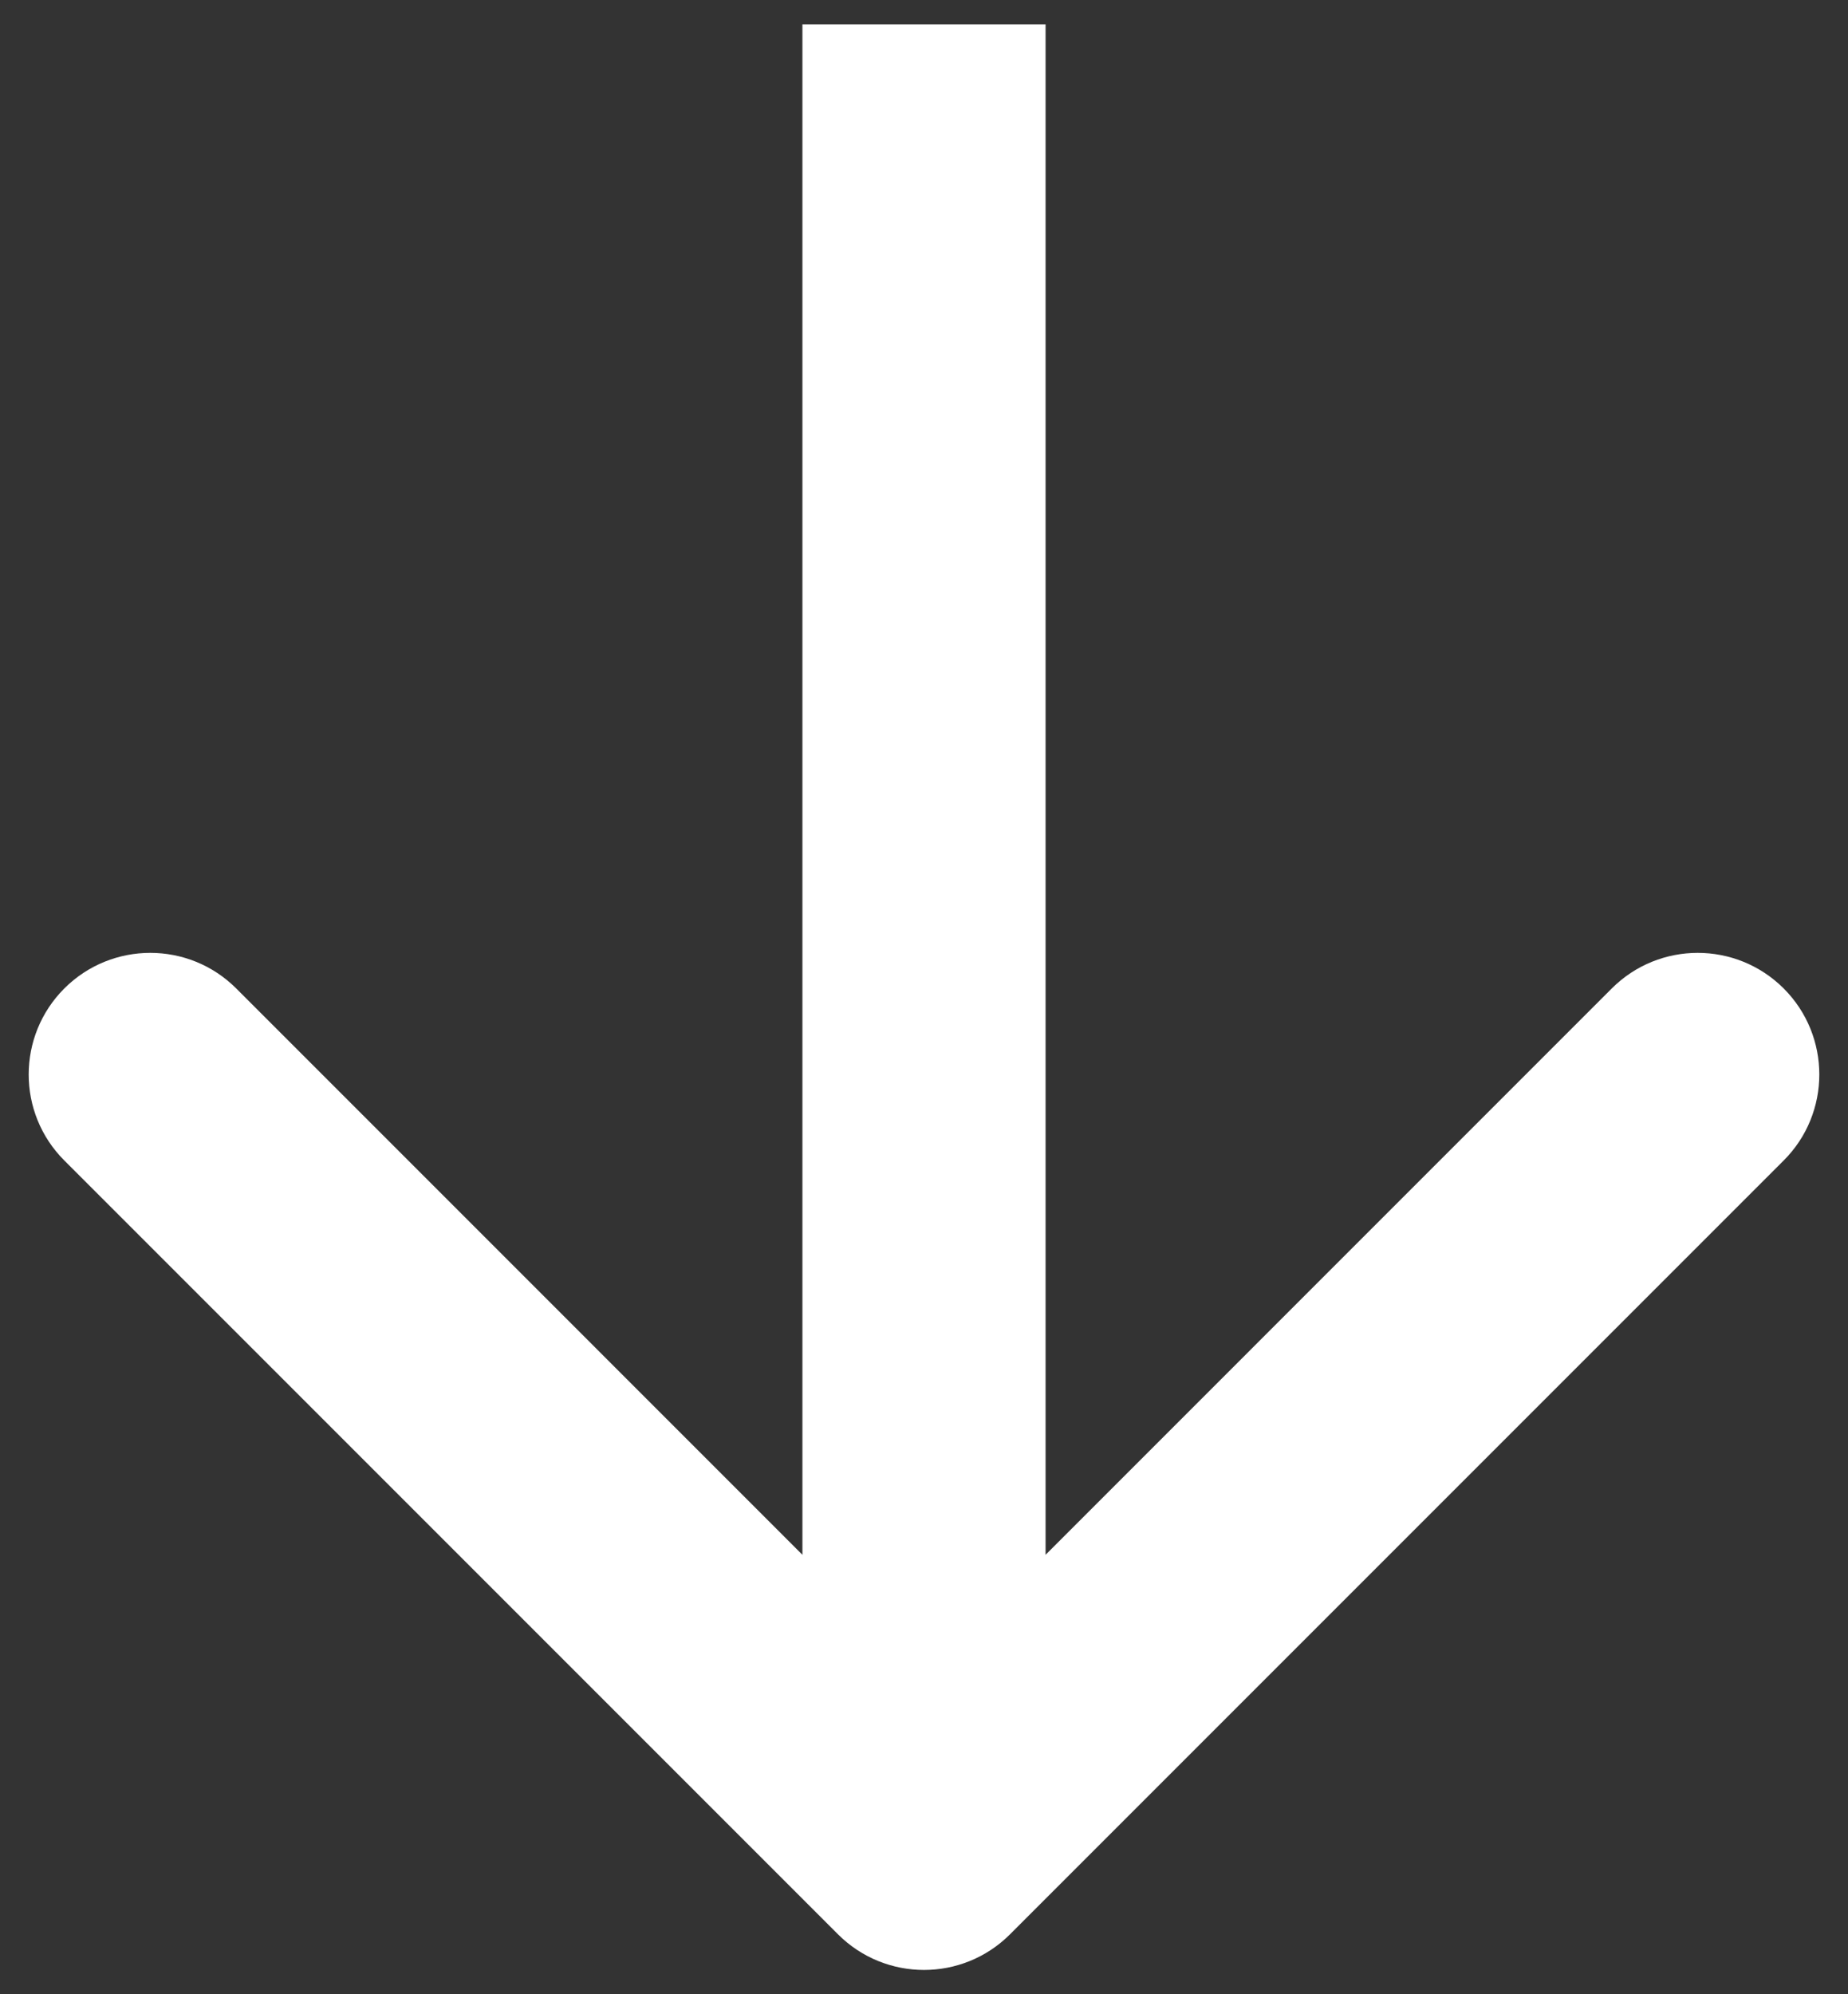 <svg width="38" height="41" viewBox="0 0 38 41" fill="none" xmlns="http://www.w3.org/2000/svg">
<rect x="0" y="0" width="38" height="41" fill="#333333" stroke="none"/>
<g id="Arrow 1" style="mix-blend-mode:screen">
<path d="M17.232 39.768C18.209 40.744 19.791 40.744 20.768 39.768L36.678 23.858C37.654 22.882 37.654 21.299 36.678 20.322C35.701 19.346 34.118 19.346 33.142 20.322L19 34.465L4.858 20.322C3.882 19.346 2.299 19.346 1.322 20.322C0.346 21.299 0.346 22.882 1.322 23.858L17.232 39.768ZM16.5 0.5L16.5 38L21.5 38L21.5 0.5L16.5 0.5Z" fill="white"/>
</g>
</svg>

